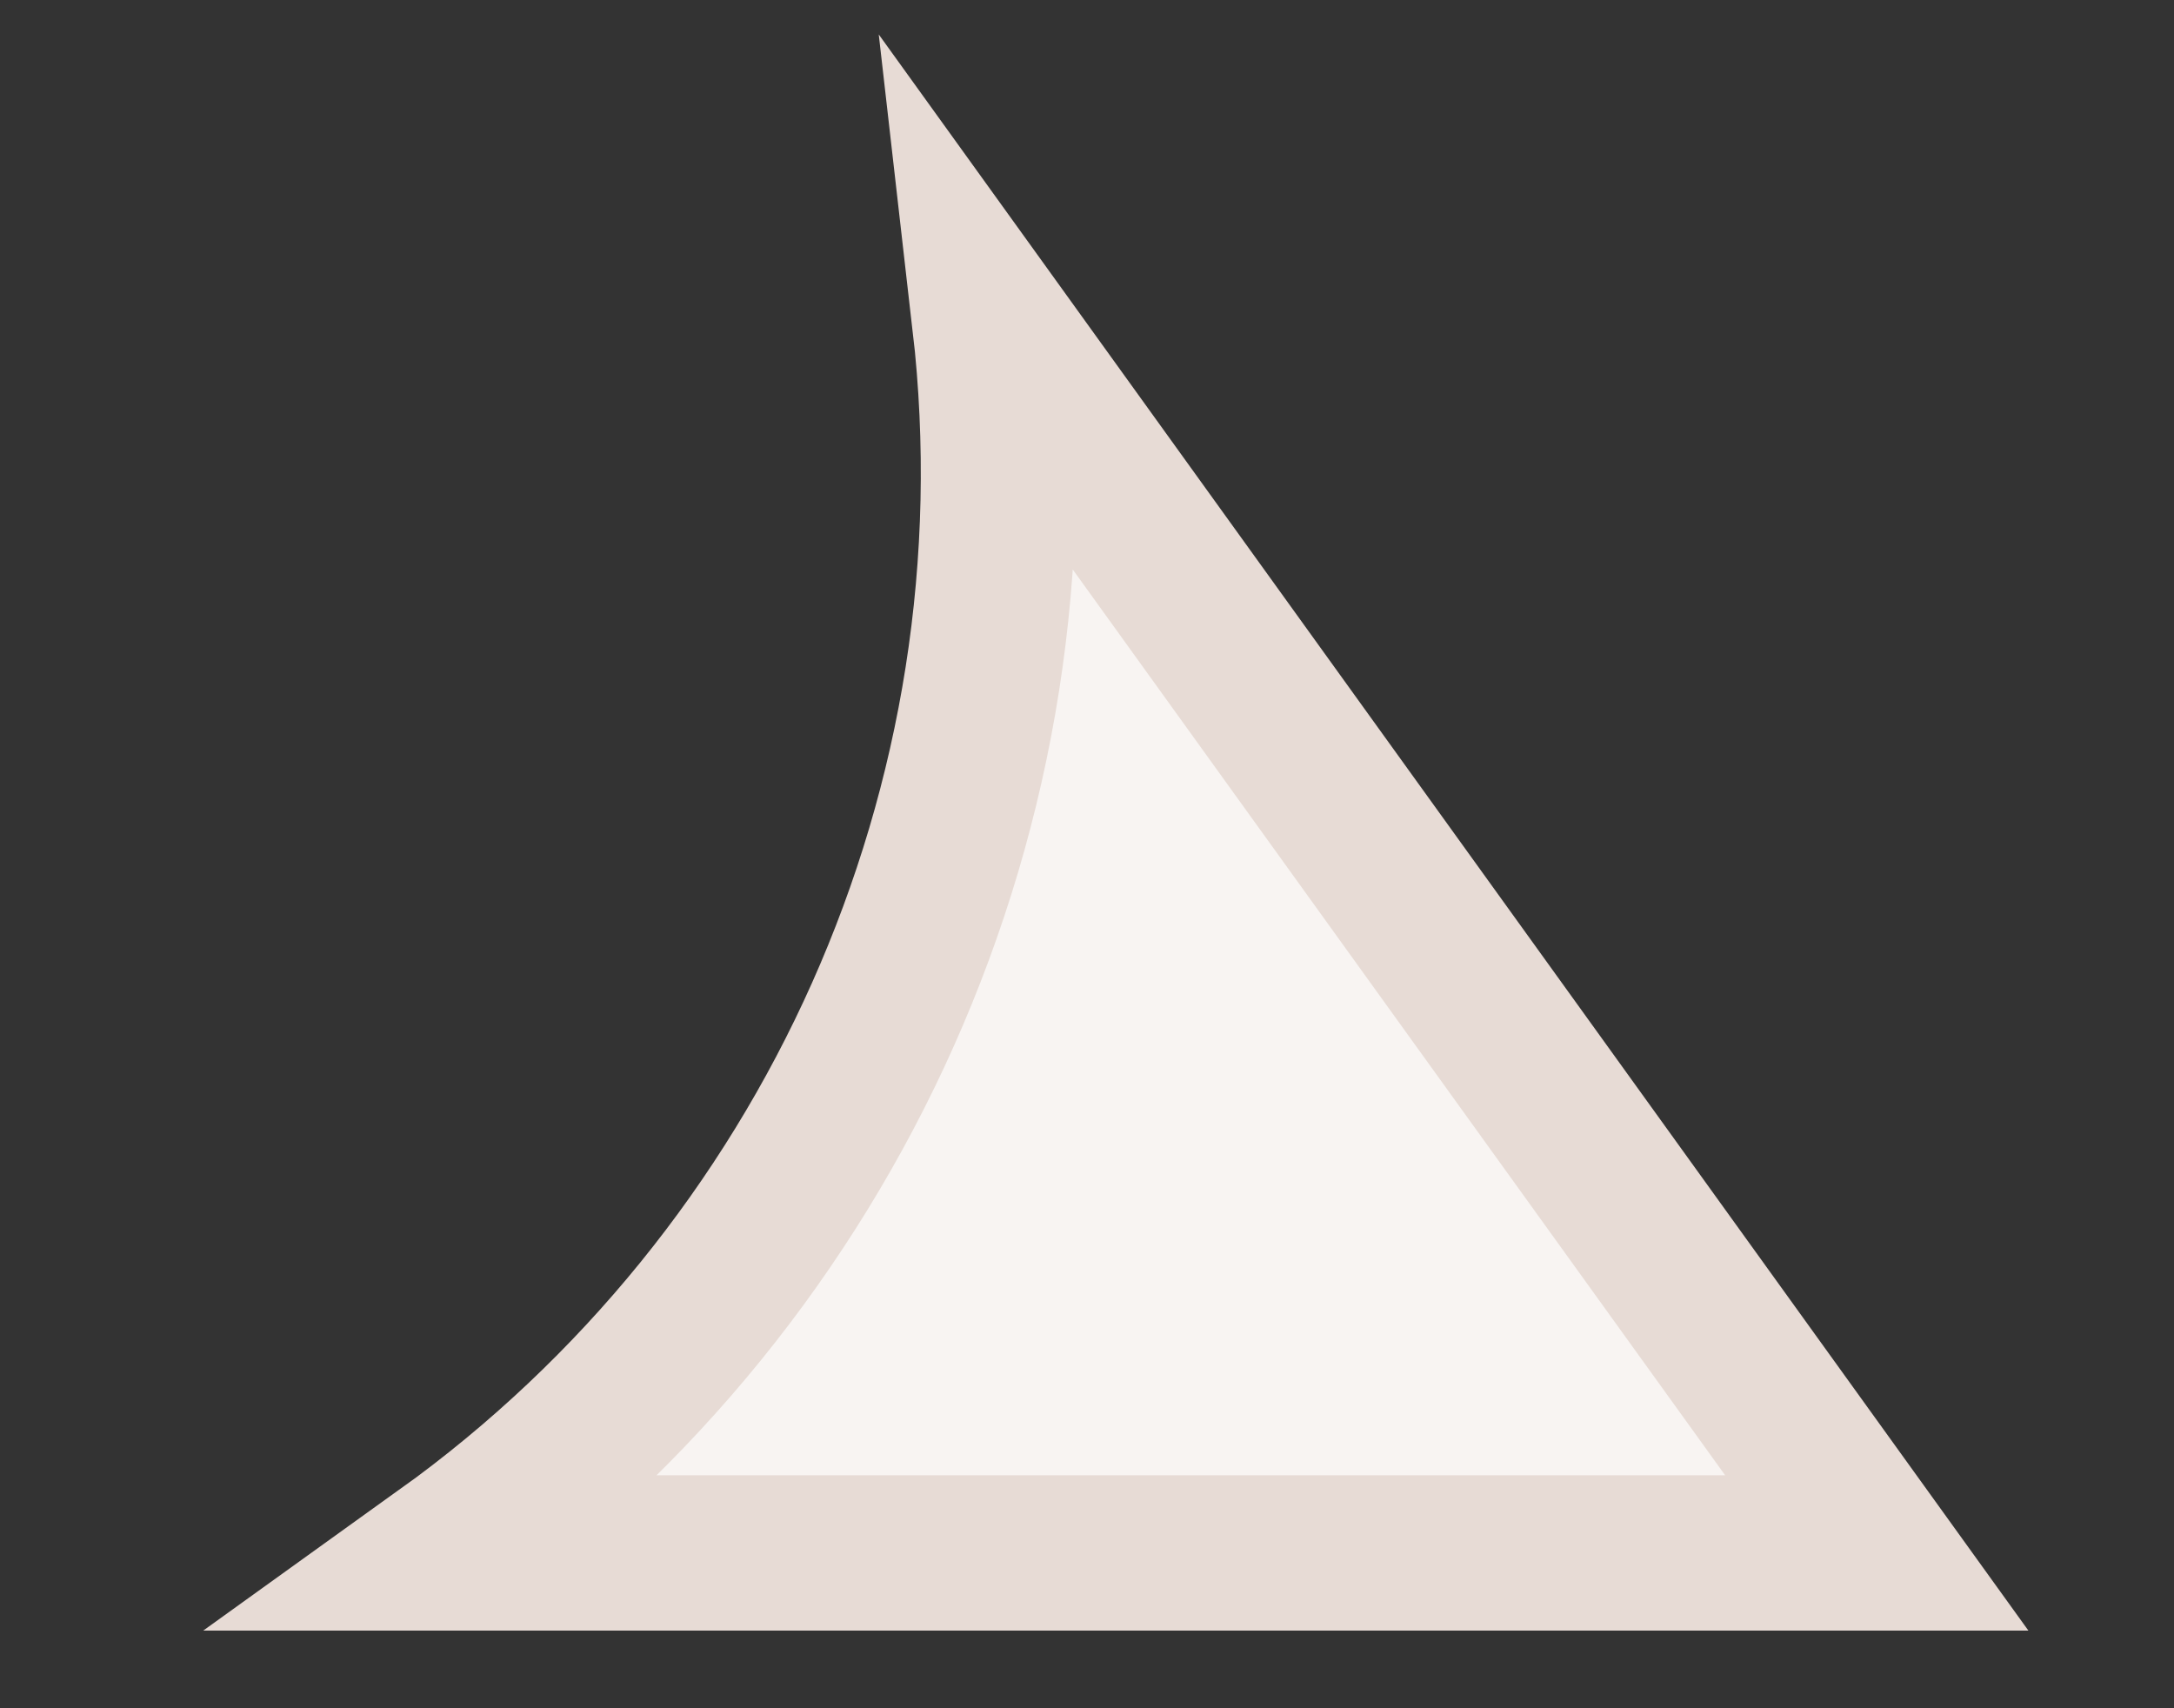<svg width="14" height="11" viewBox="0 0 14 11" fill="none" xmlns="http://www.w3.org/2000/svg">
<rect x="0" y="0" width="14" height="11" fill="#333333" stroke="none"/>
<path d="M2.862 10C5.353 8.211 6.731 5.185 6.374 2.07L12.086 10H2.862Z" fill="#F8F4F2" stroke="#E7DBD5"/>
</svg>
